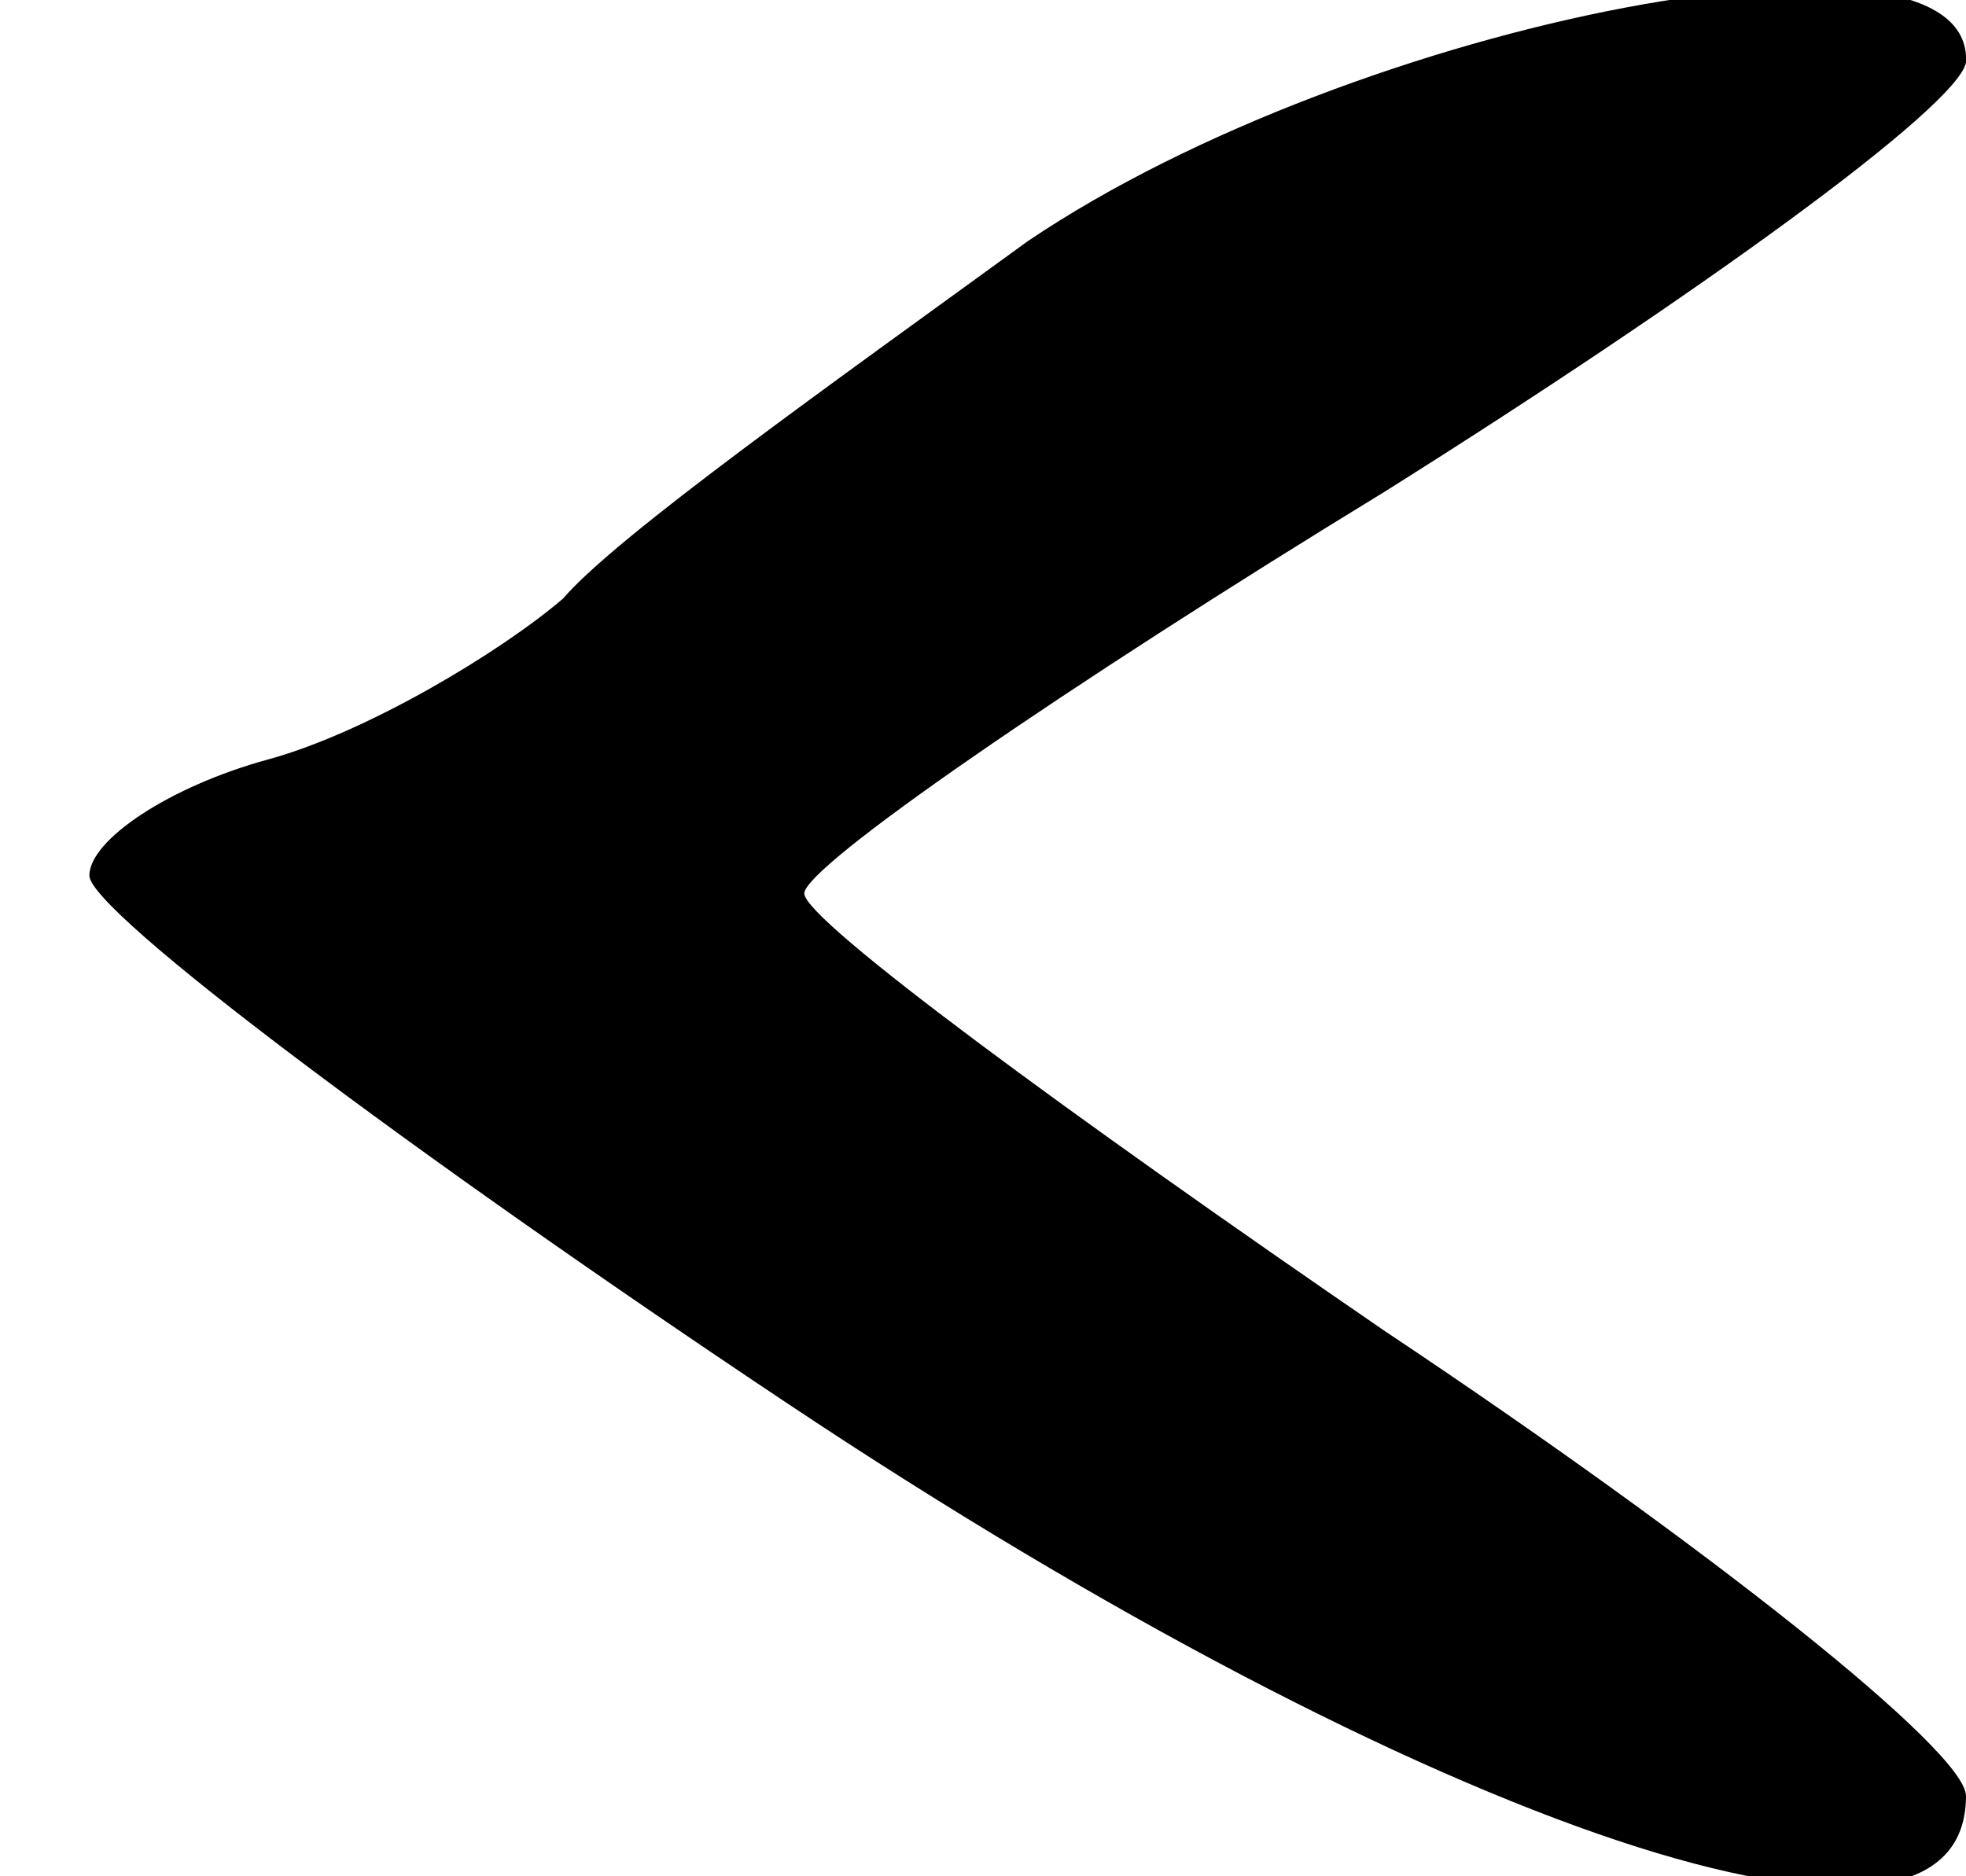 <?xml version="1.0" standalone="no"?>
<!DOCTYPE svg PUBLIC "-//W3C//DTD SVG 20010904//EN"
 "http://www.w3.org/TR/2001/REC-SVG-20010904/DTD/svg10.dtd">
<svg version="1.0" xmlns="http://www.w3.org/2000/svg"
 width="22pt" height="21pt" viewBox="0 0 22 21"
 preserveAspectRatio="xMidYMid meet">
<g transform="translate(0,21) scale(0.1,-0.1)"
fill="#000000" stroke="none">
<path d="M115 183 c-22 -16 -46 -33 -52 -40 -7 -6 -22 -15 -33 -18 -11 -3 -20
-9 -20 -13 0 -4 36 -31 78 -59 72 -48 132 -68 132 -44 0 5 -29 28 -65 52 -35
24 -65 46 -65 49 0 3 29 23 65 45 35 22 64 43 65 48 1 18 -68 5 -105 -20z"/>
</g>
</svg>
